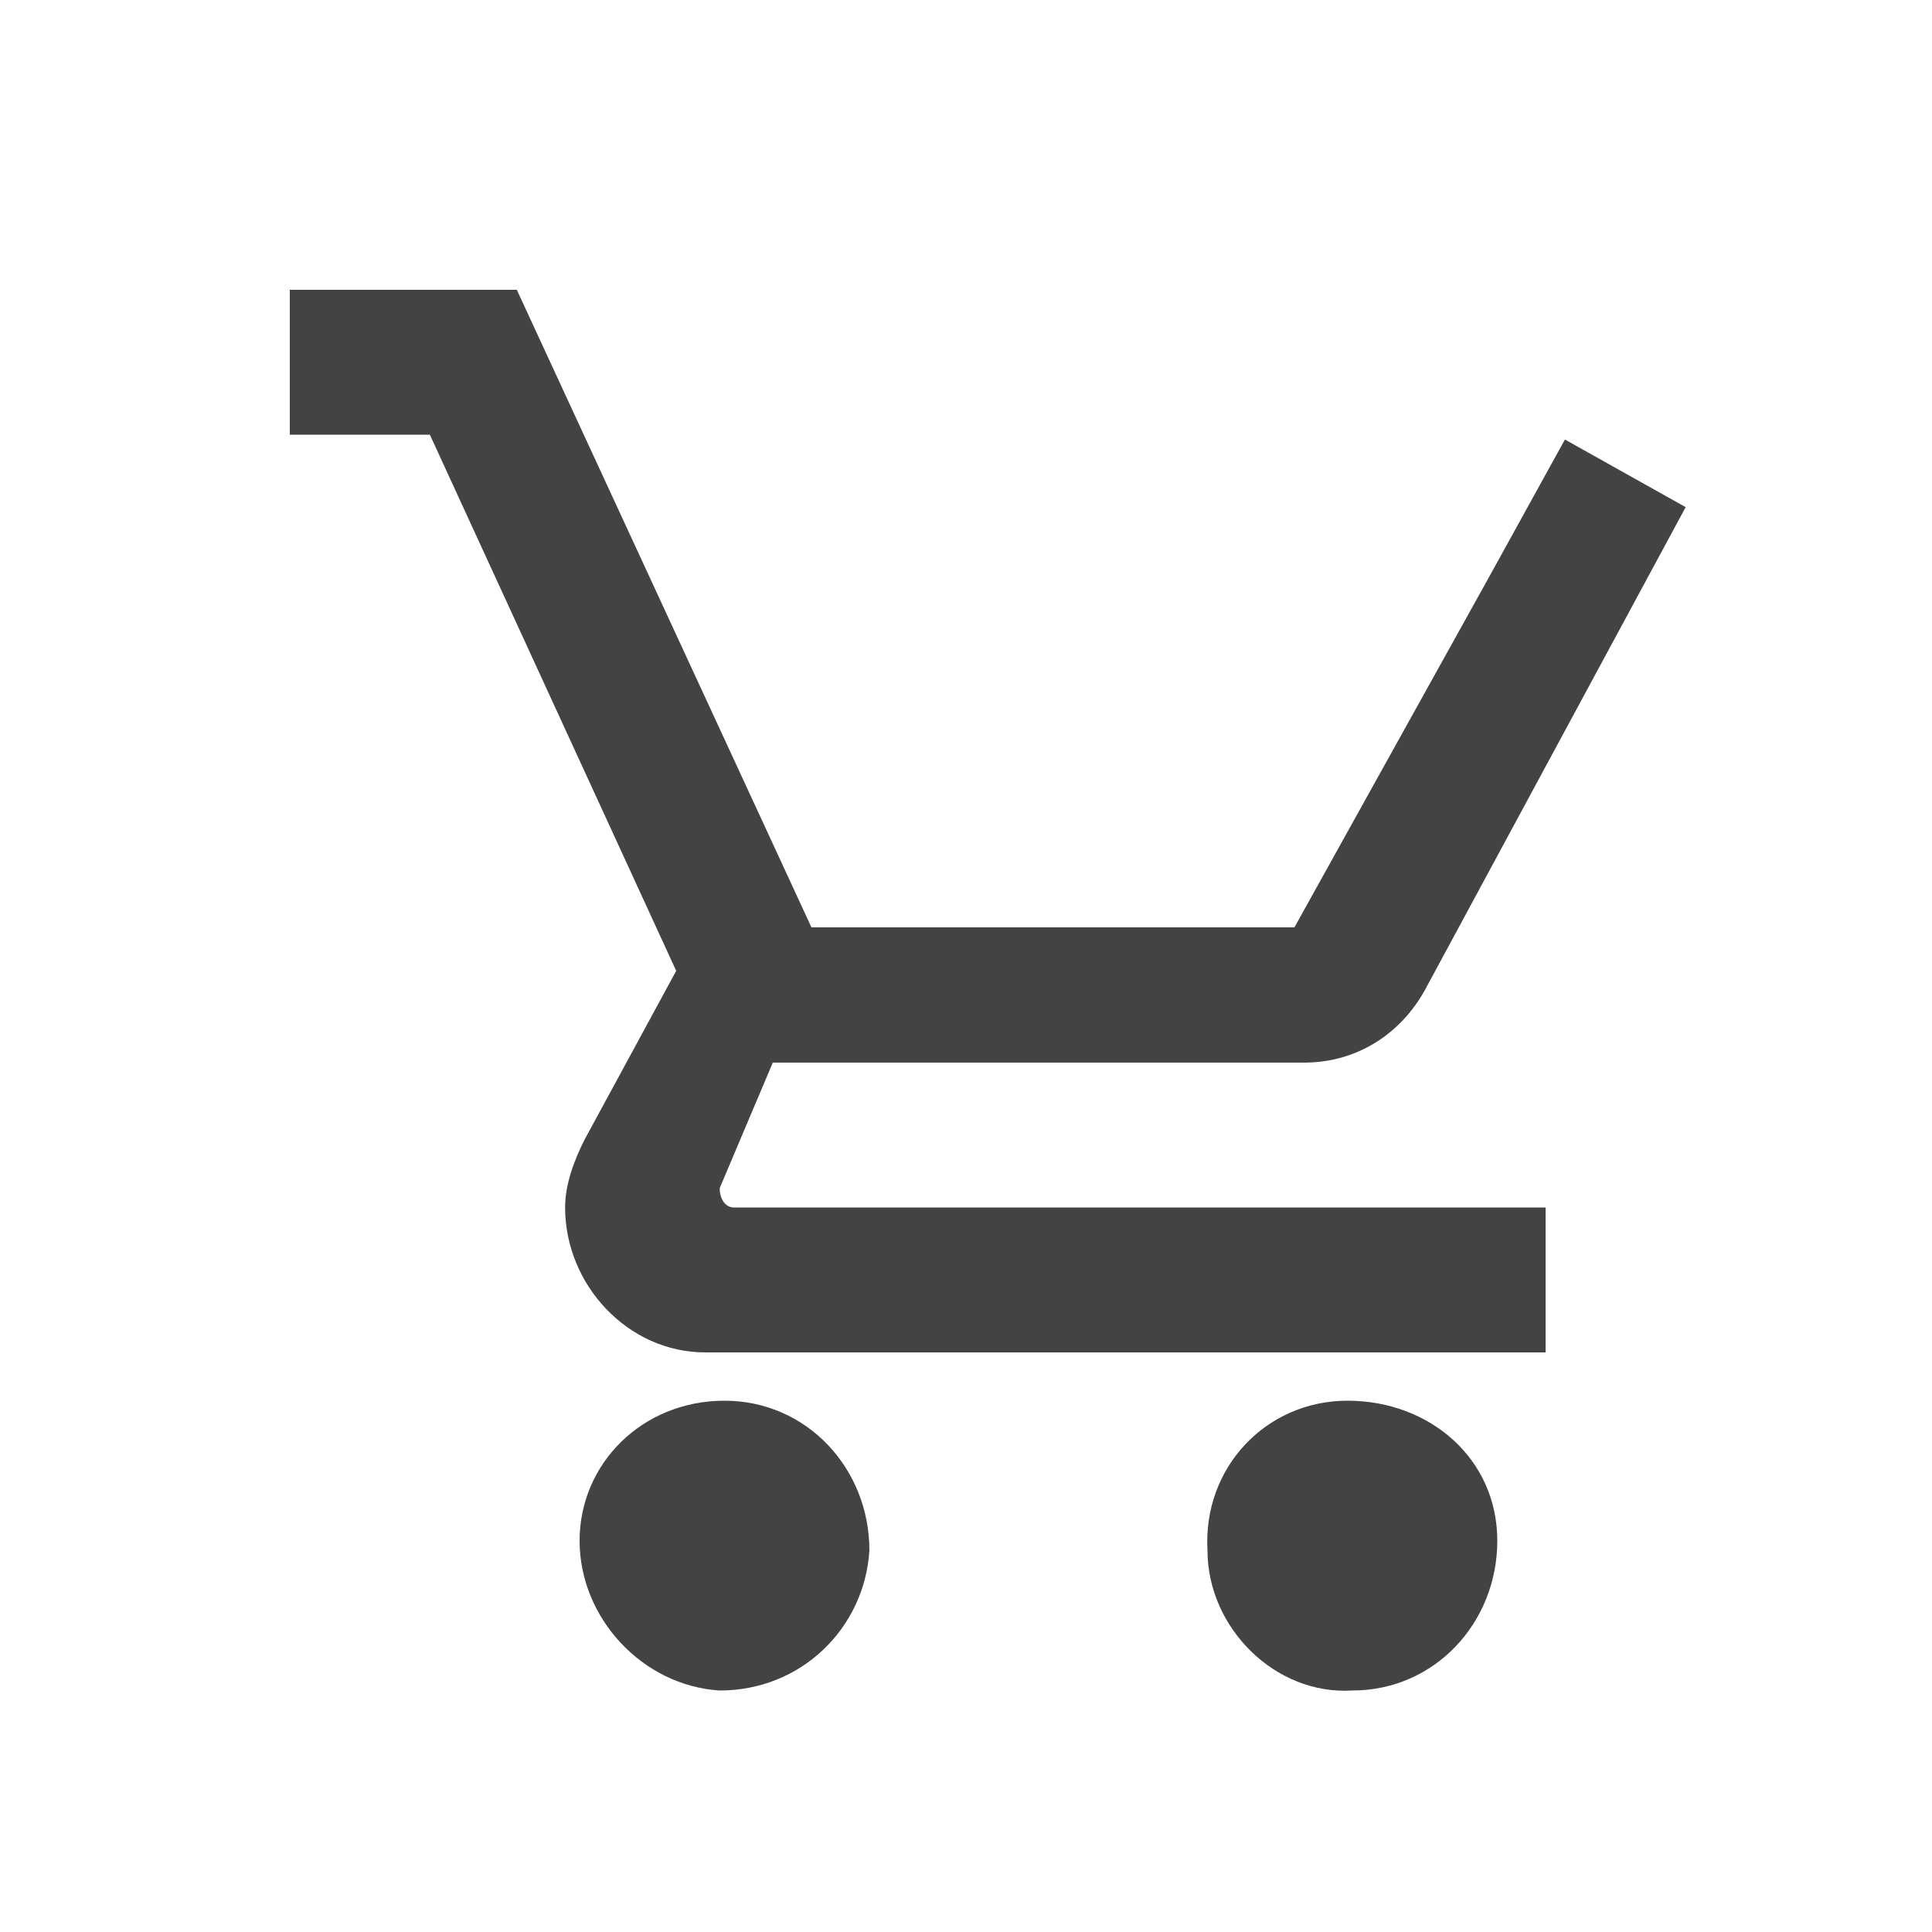 <?xml version="1.0" encoding="utf-8"?>
<!-- Generator: Adobe Illustrator 18.1.1, SVG Export Plug-In . SVG Version: 6.00 Build 0)  -->
<svg version="1.1" xmlns="http://www.w3.org/2000/svg" xmlns:xlink="http://www.w3.org/1999/xlink" x="0px" y="0px" width="40px"
	 height="40px" viewBox="0 0 40 40" enable-background="new 0 0 40 40" xml:space="preserve">
<g id="Layer_27">
	<path fill="#434343" d="M15,29c-1.7,0-3,1.3-3,2.9c0,1.6,1.3,3,2.9,3.1c1.7,0,3-1.3,3.1-2.9C18,30.4,16.7,29,15,29z"/>
	<path fill="#434343" d="M27.9,29c-1.7,0-3,1.4-2.9,3.1c0,1.6,1.4,3,3,2.9c1.7,0,3-1.4,3-3.1S29.6,29,27.9,29z"/>
	<path fill="#434343" d="M14.9,24.6L16,22h11c1.1,0,2-0.6,2.5-1.5l5.4-10l-2.5-1.4h0L30.8,12l-4,7.2H16.8L10.7,6H6v3h2.9L14,20.1
		l-1.9,3.5c-0.2,0.4-0.4,0.9-0.4,1.4c0,1.6,1.3,3,2.9,3H32v-3H15.2C15,25,14.9,24.8,14.9,24.6z"/>
</g>
<g id="Layer_26">
</g>
<g id="Layer_25">
</g>
<g id="Layer_24">
</g>
<g id="Layer_23">
</g>
<g id="Layer_21">
</g>
<g id="Layer_20">
</g>
<g id="Layer_22">
</g>
<g id="Layer_19">
</g>
<g id="Layer_18">
</g>
<g id="Layer_17">
</g>
<g id="Layer_16">
</g>
<g id="Layer_15">
</g>
<g id="Layer_14">
</g>
<g id="Layer_13">
</g>
<g id="Layer_12">
</g>
<g id="Layer_11">
</g>
<g id="Layer_10">
</g>
<g id="Layer_9">
</g>
<g id="Layer_8">
</g>
<g id="Layer_7">
</g>
<g id="Layer_6">
</g>
<g id="Layer_5">
</g>
<g id="Layer_4">
</g>
<g id="play">
</g>
<g id="Layer_3">
</g>
<g id="guias">
</g>
</svg>
